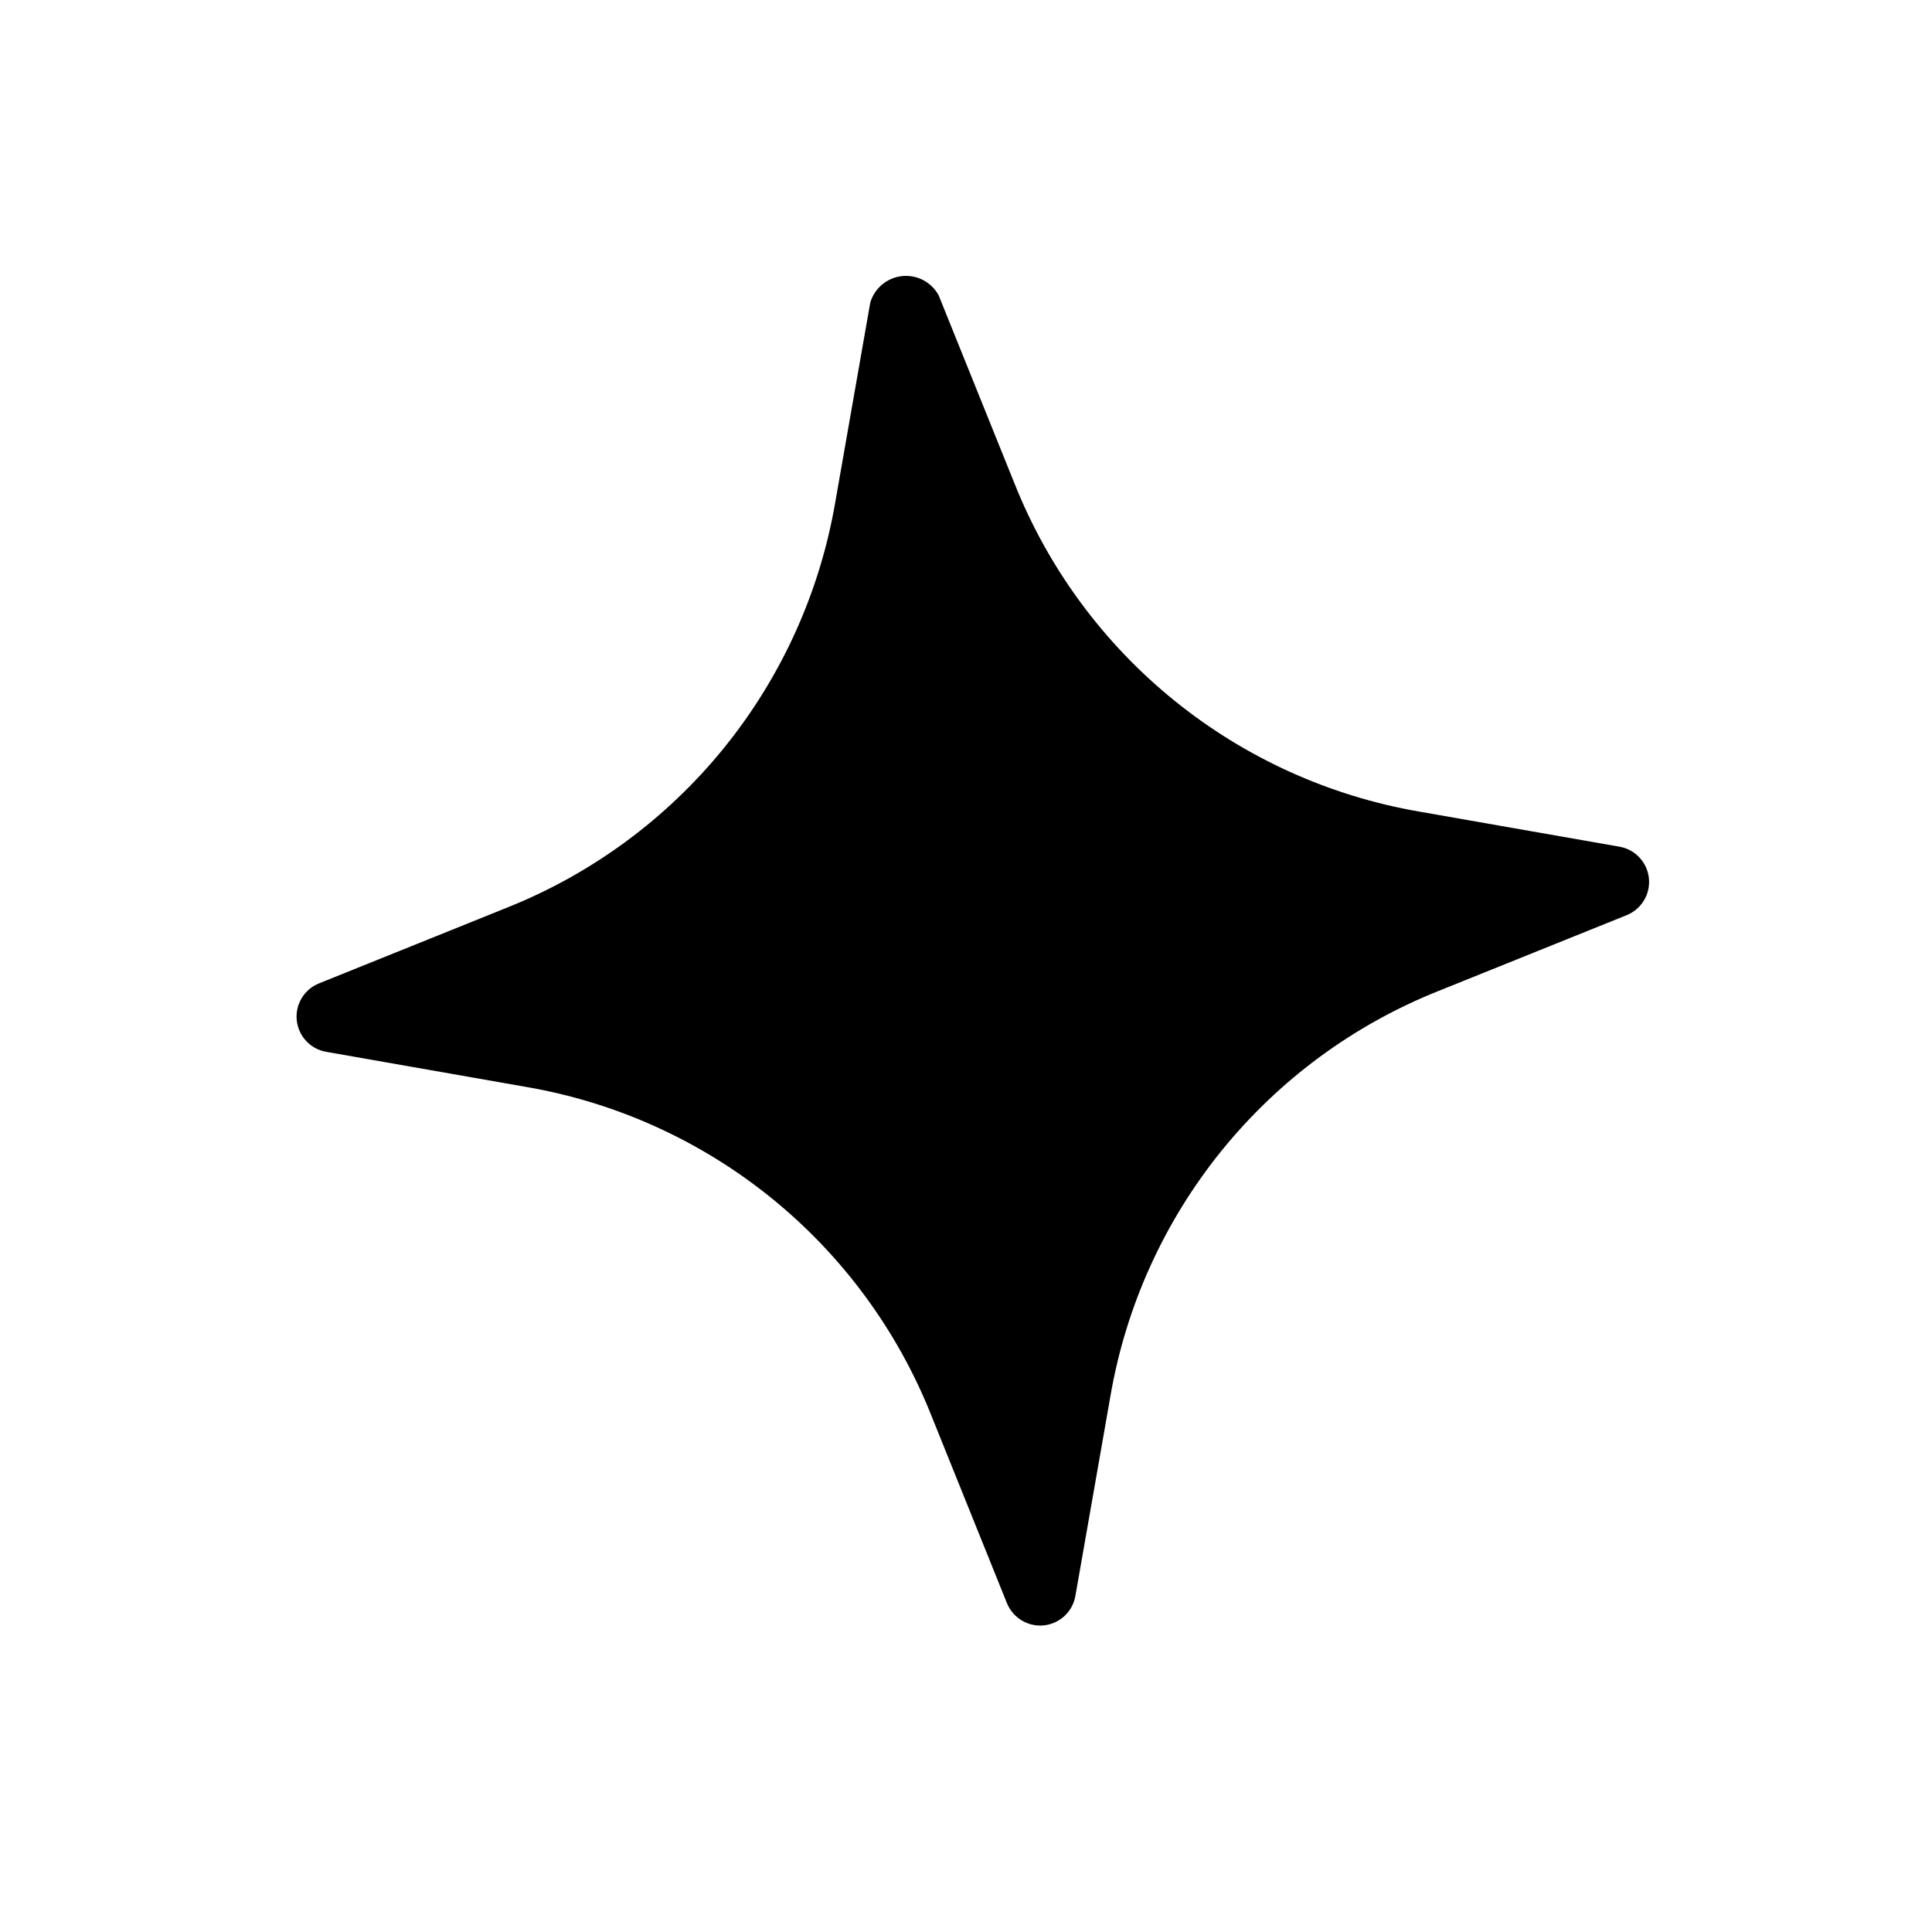 <svg width="45" height="45" viewBox="0 0 45 45" fill="none" xmlns="http://www.w3.org/2000/svg">
<path d="M37.72 19.721L33.066 18.905C30.971 18.545 29.003 17.654 27.351 16.316C25.699 14.978 24.418 13.239 23.631 11.264L21.864 6.881C21.783 6.73 21.658 6.607 21.506 6.526C21.354 6.446 21.182 6.413 21.011 6.431C20.84 6.449 20.678 6.517 20.547 6.627C20.415 6.737 20.318 6.884 20.27 7.049L19.454 11.703C19.094 13.798 18.202 15.766 16.865 17.418C15.527 19.07 13.787 20.351 11.813 21.139L7.43 22.905C7.262 22.972 7.12 23.093 7.027 23.248C6.933 23.403 6.893 23.585 6.912 23.765C6.931 23.946 7.008 24.115 7.132 24.247C7.256 24.38 7.419 24.468 7.598 24.499L12.252 25.316C14.347 25.675 16.315 26.567 17.967 27.904C19.619 29.242 20.9 30.982 21.687 32.956L23.453 37.339C23.521 37.507 23.642 37.649 23.797 37.742C23.952 37.836 24.134 37.877 24.314 37.858C24.494 37.839 24.664 37.761 24.796 37.638C24.929 37.514 25.017 37.35 25.048 37.171L25.864 32.517C26.224 30.422 27.116 28.454 28.453 26.802C29.791 25.15 31.53 23.869 33.505 23.082L37.888 21.316C38.056 21.248 38.198 21.128 38.291 20.972C38.385 20.817 38.425 20.635 38.406 20.455C38.387 20.275 38.31 20.105 38.186 19.973C38.062 19.84 37.899 19.752 37.72 19.721Z" fill="url(#paint0_linear_2614_8450)"/>
<defs>
<linearGradient id="paint0_linear_2614_8450" x1="6.915" y1="23.799" x2="33.911" y2="20.962" gradientUnits="userSpaceOnUse">
<stop stopColor="#6E30F9"/>
<stop offset="1" stopColor="#FE6917"/>
</linearGradient>
</defs>
</svg>

